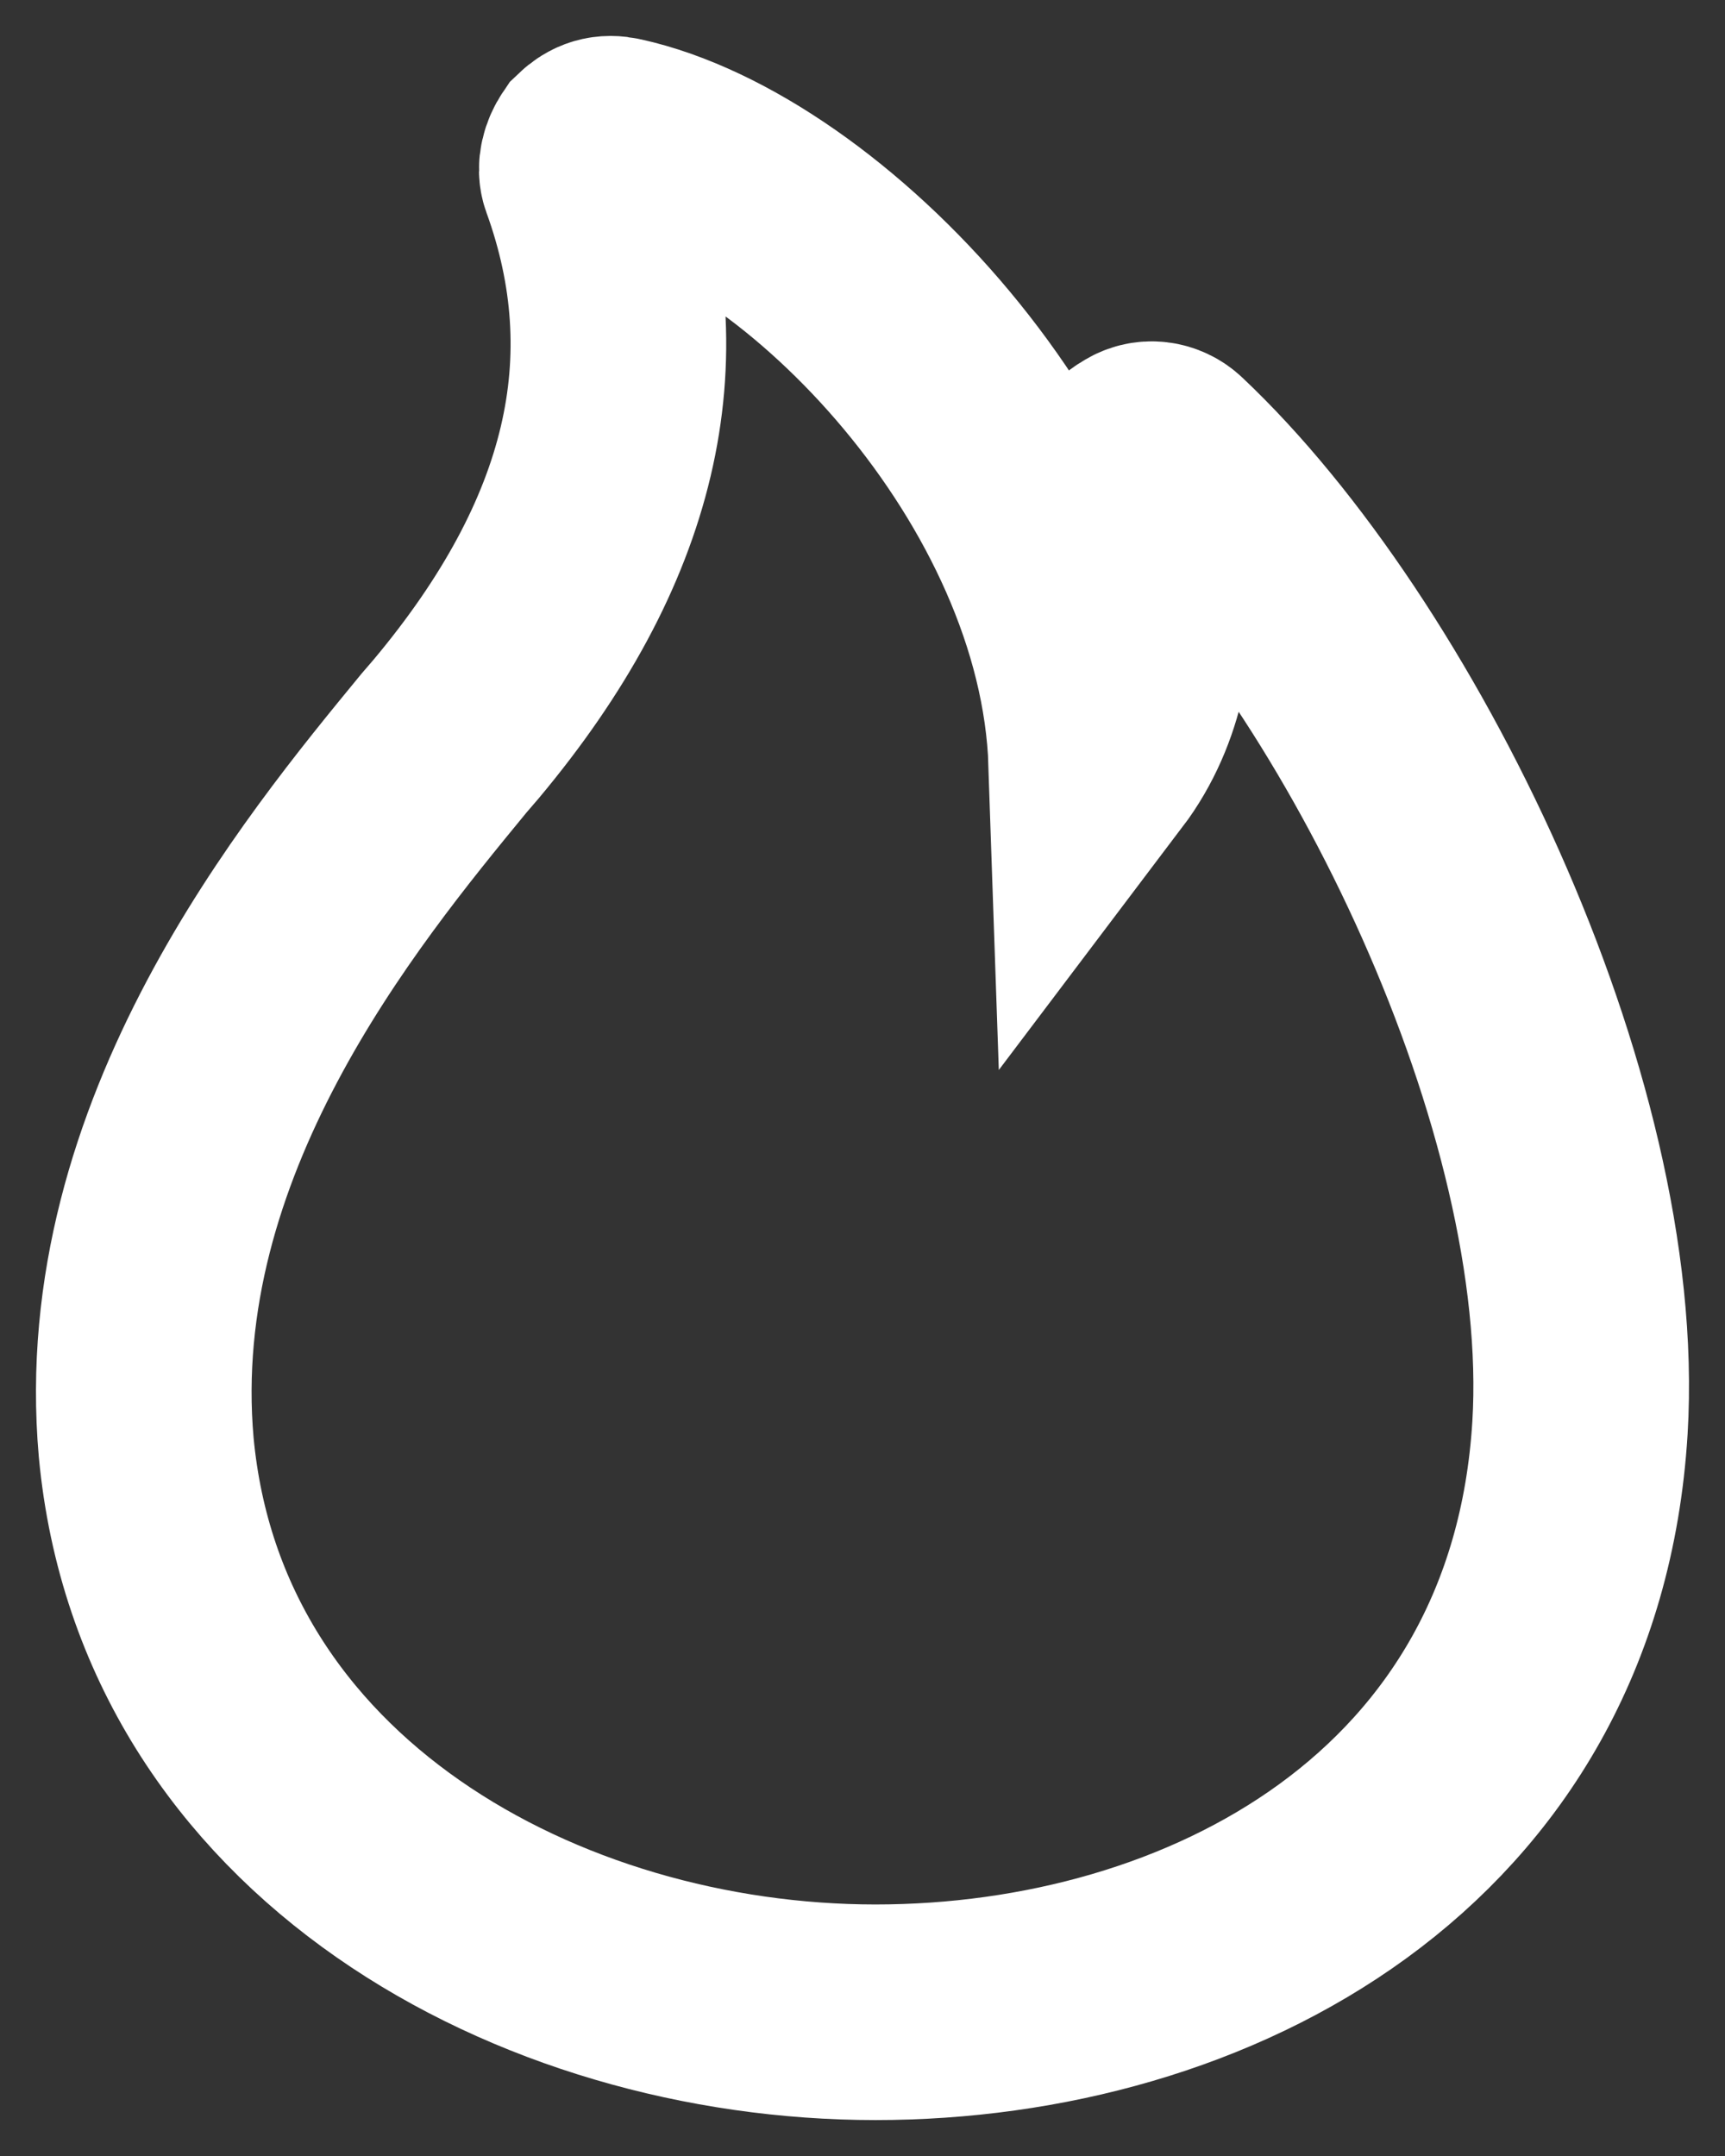<?xml version="1.0" encoding="UTF-8"?>
<svg width="12px" height="15px" viewBox="0 0 12 15" version="1.1" xmlns="http://www.w3.org/2000/svg" xmlns:xlink="http://www.w3.org/1999/xlink">
    <rect x="0" y="0" width="12" height="15" fill="#333333" stroke="none"/>
    <!-- Generator: Sketch 51.1 (57501) - http://www.bohemiancoding.com/sketch -->
    <title>Shape</title>
    <desc>Created with Sketch.</desc>
    <defs></defs>
    <g id="Symbols" stroke="none" stroke-width="1" fill="none" fill-rule="evenodd">
        <g id="calories-3" transform="translate(-2, -2)" fill-rule="nonzero" stroke="#FFFFFF" stroke-width="1.5">
            <path d="M7.91,16 C5.597,16 3.181,14.734 3.009,11.935 C2.871,9.67 4.406,6.555 5.873,5.172 C5.925,5.122 6.011,5.105 6.08,5.155 C6.149,5.189 6.184,5.272 6.149,5.355 C6.149,5.372 5.77,6.505 6.374,7.304 C6.443,5.272 8.341,3.306 9.704,3.006 C9.773,2.99 9.825,3.006 9.877,3.056 C9.911,3.106 9.929,3.173 9.911,3.223 C9.446,4.506 9.739,5.772 10.826,7.071 L10.912,7.171 C11.706,8.137 13.173,9.92 12.983,12.069 C12.742,14.651 10.239,16 7.91,16 Z" id="Shape" transform="translate(8, 9.5) scale(-1, 1) translate(-8, -9.5) "></path>
        </g>
    </g>
</svg>
